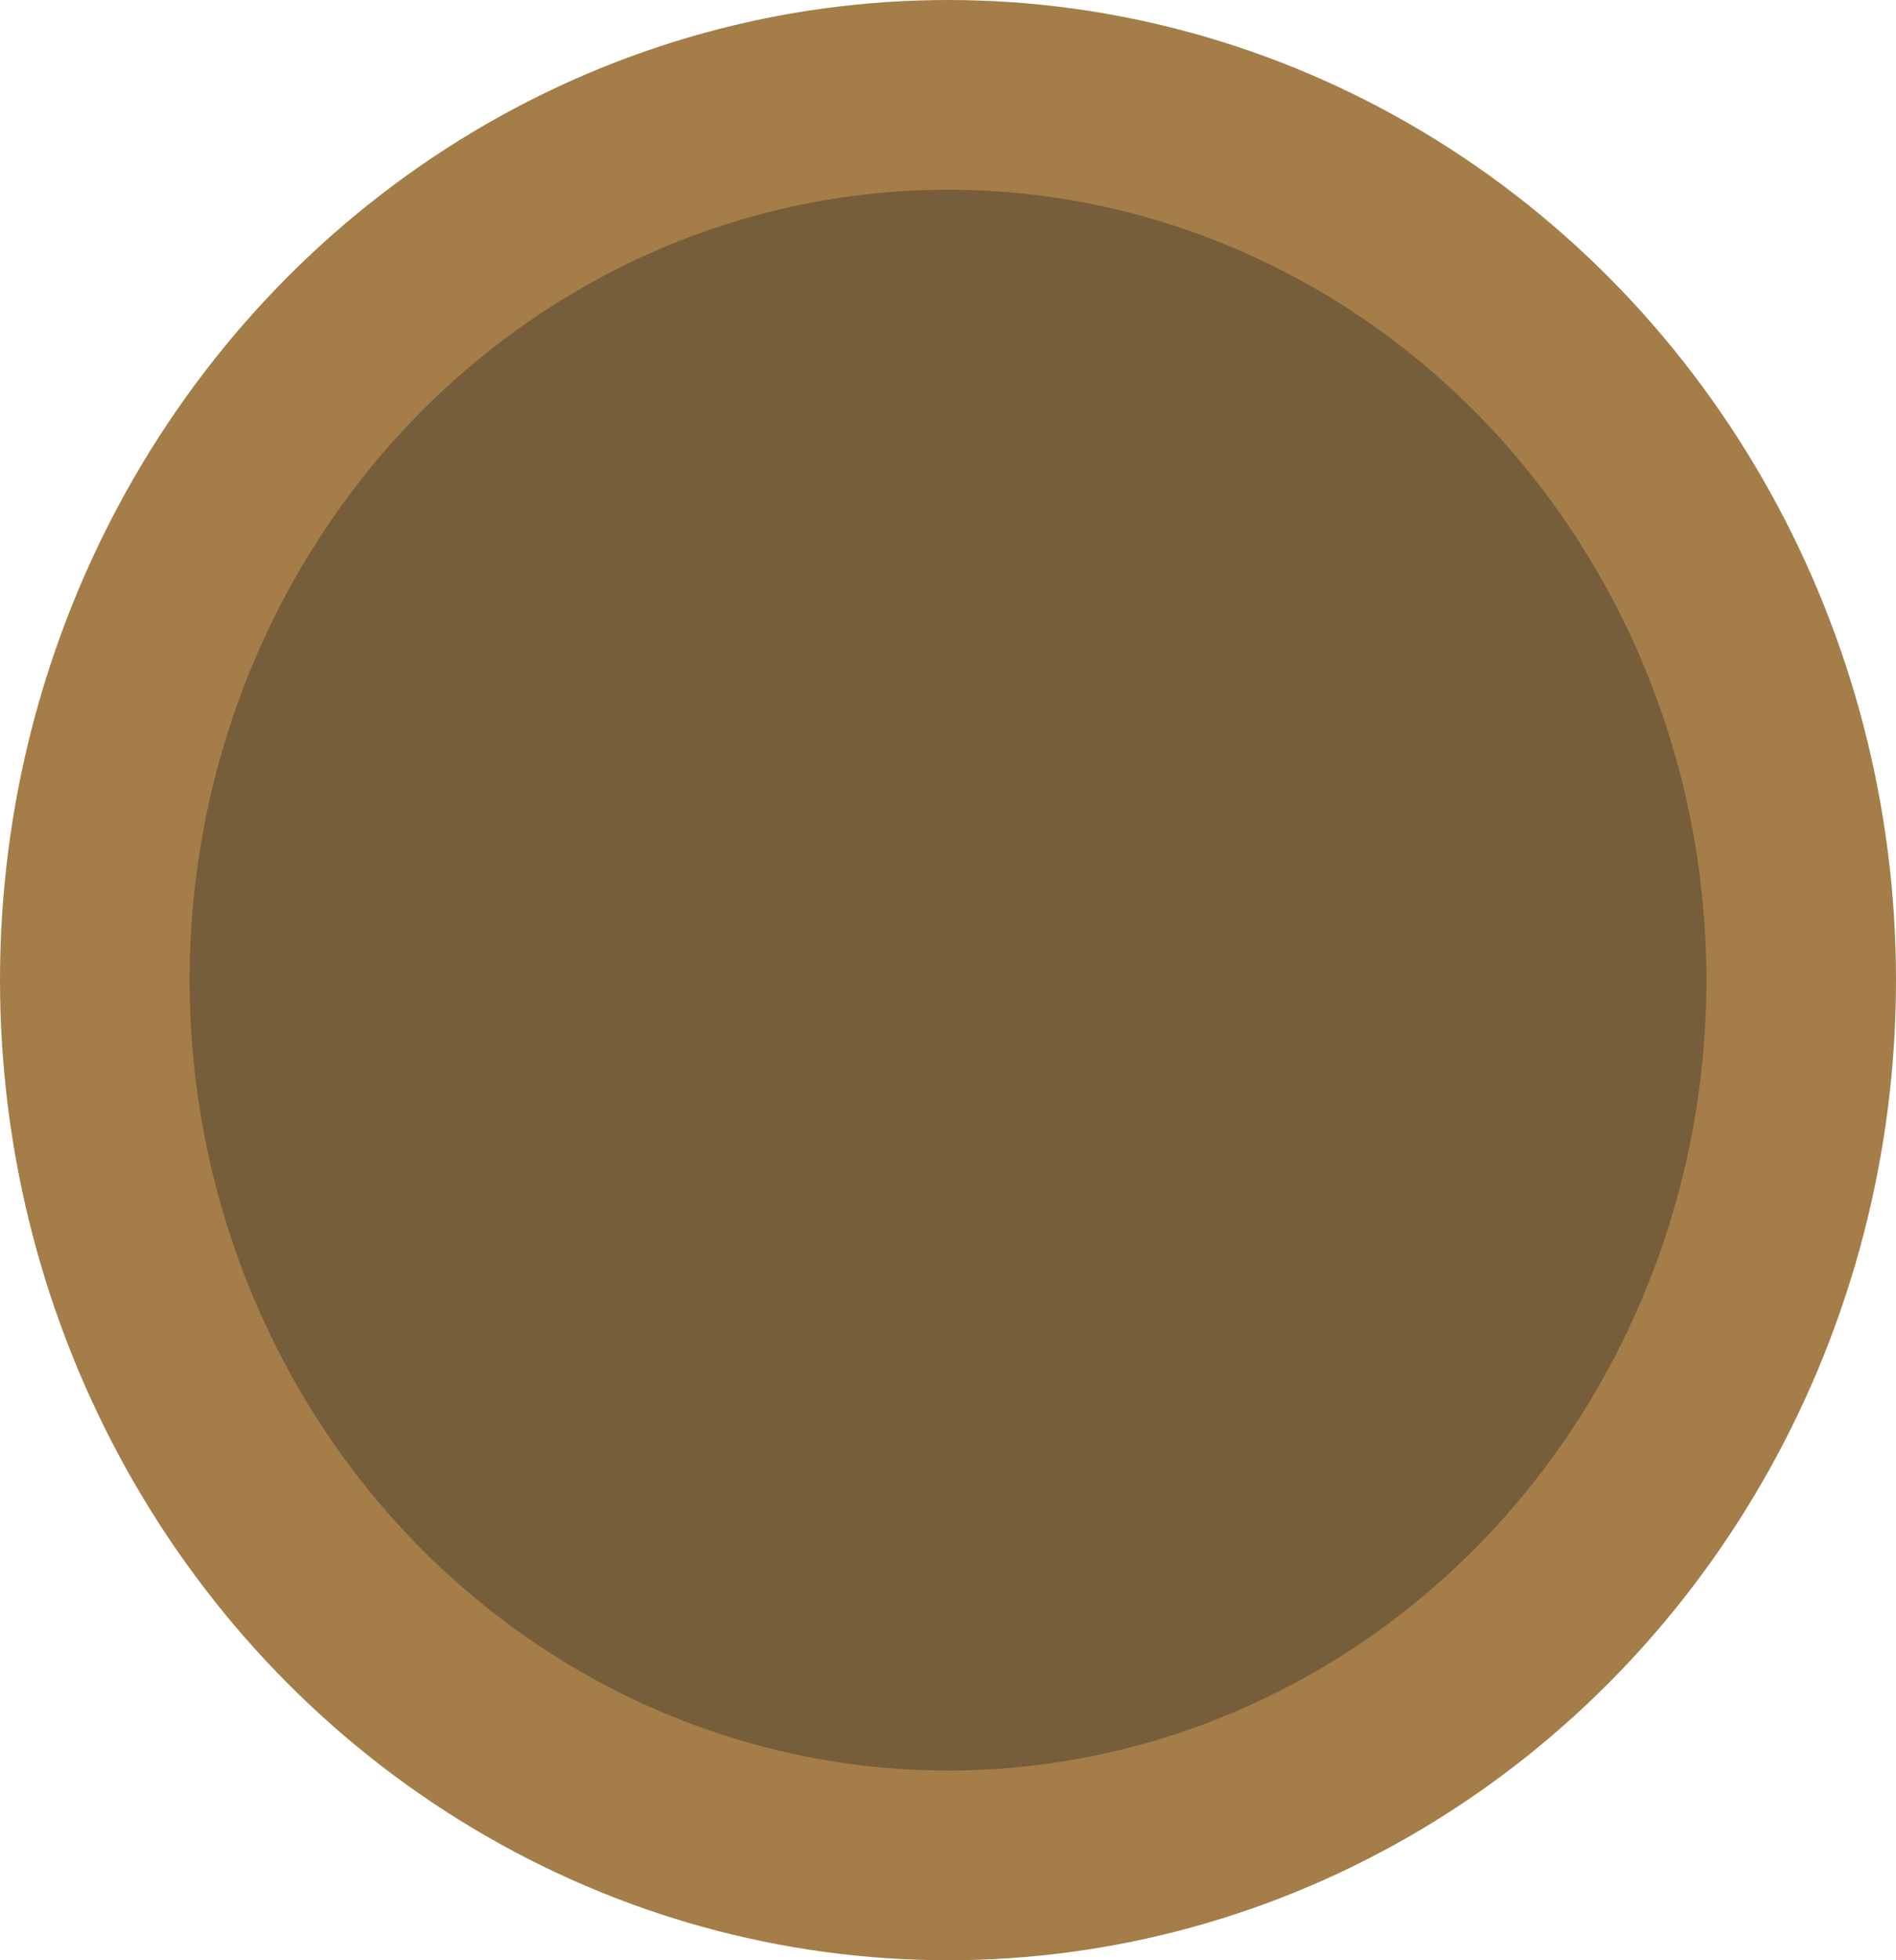 <?xml version="1.0" encoding="UTF-8" standalone="no"?>
<svg id="svg2" xmlns:rdf="http://www.w3.org/1999/02/22-rdf-syntax-ns#" xmlns="http://www.w3.org/2000/svg" version="1.1" xmlns:cc="http://creativecommons.org/ns#" xmlns:dc="http://purl.org/dc/elements/1.1/" viewBox="0 0 30 31">
 <g id="layer3" transform="translate(1,1)">
  <ellipse id="ellipse4152" stroke-linejoin="round" ry="14" cy="15" stroke-linecap="round" stroke-width="3" fill="#775e3b" style="color:#000000" rx="13.5" transform="translate(-.5 -.5)" stroke="#a47d48" cx="14.5"/>
 </g>
</svg>
